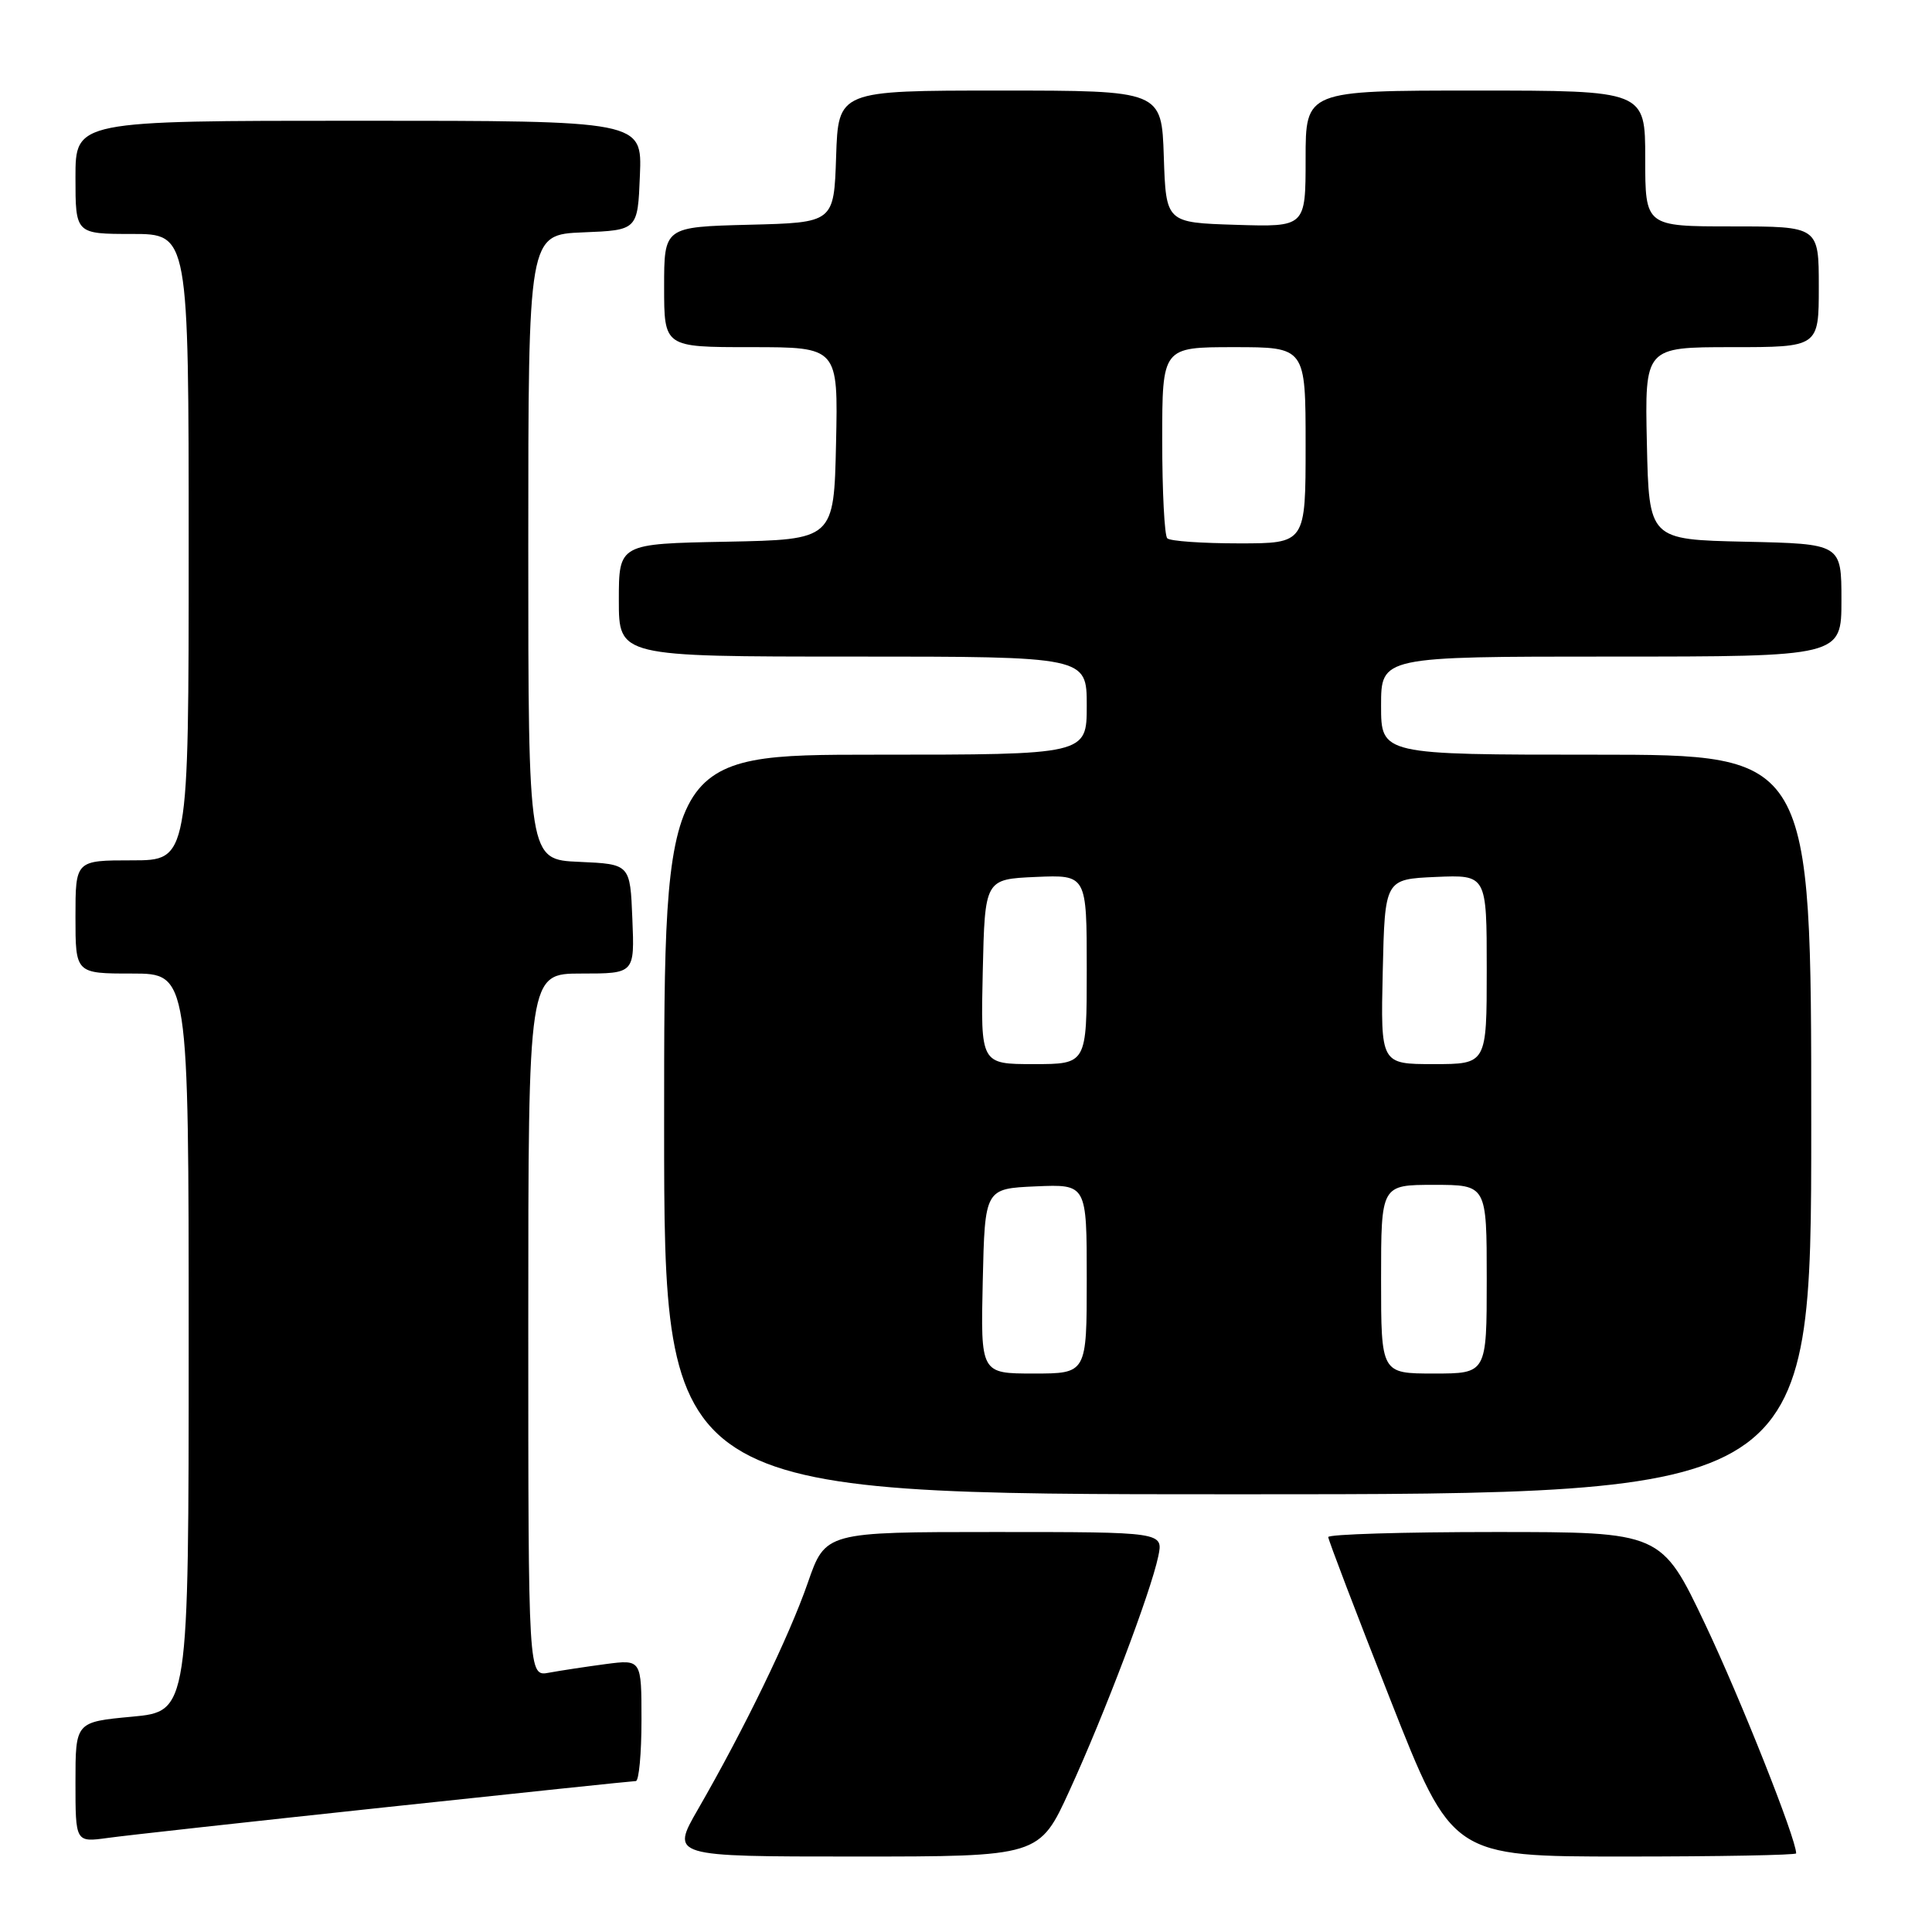 <?xml version="1.0" encoding="UTF-8" standalone="no"?>
<!DOCTYPE svg PUBLIC "-//W3C//DTD SVG 1.1//EN" "http://www.w3.org/Graphics/SVG/1.1/DTD/svg11.dtd" >
<svg xmlns="http://www.w3.org/2000/svg" xmlns:xlink="http://www.w3.org/1999/xlink" version="1.1" viewBox="0 0 256 256">
 <g >
 <path fill="currentColor"
d=" M 141.72 237.25 C 146.34 227.17 152.47 211.00 153.47 206.25 C 154.16 203.00 154.16 203.00 131.76 203.00 C 109.37 203.00 109.37 203.00 107.03 209.75 C 104.58 216.81 98.61 229.12 92.48 239.75 C 88.88 246.00 88.88 246.00 113.30 246.00 C 137.72 246.00 137.72 246.00 141.72 237.25 Z  M 238.00 245.58 C 238.00 243.65 230.65 225.14 225.96 215.25 C 220.14 203.00 220.14 203.00 198.07 203.00 C 185.93 203.00 176.00 203.30 176.00 203.67 C 176.00 204.03 179.69 213.71 184.21 225.17 C 192.41 246.00 192.41 246.00 215.21 246.00 C 227.74 246.00 238.00 245.81 238.00 245.58 Z  M 51.00 239.48 C 68.88 237.57 83.84 236.00 84.25 236.00 C 84.66 236.00 85.00 232.37 85.00 227.94 C 85.00 219.88 85.00 219.88 80.25 220.50 C 77.64 220.85 74.26 221.36 72.75 221.64 C 70.00 222.16 70.00 222.16 70.00 175.58 C 70.00 129.00 70.00 129.00 77.04 129.00 C 84.09 129.00 84.09 129.00 83.79 121.75 C 83.50 114.50 83.50 114.50 76.75 114.20 C 70.00 113.91 70.00 113.91 70.00 72.50 C 70.00 31.09 70.00 31.09 77.25 30.79 C 84.50 30.50 84.50 30.50 84.79 23.25 C 85.09 16.00 85.09 16.00 47.54 16.00 C 10.00 16.00 10.00 16.00 10.00 23.50 C 10.00 31.00 10.00 31.00 17.50 31.00 C 25.00 31.00 25.00 31.00 25.00 72.50 C 25.00 114.00 25.00 114.00 17.50 114.00 C 10.00 114.00 10.00 114.00 10.00 121.50 C 10.00 129.00 10.00 129.00 17.50 129.00 C 25.00 129.00 25.00 129.00 25.00 177.88 C 25.00 226.77 25.00 226.77 17.50 227.47 C 10.00 228.17 10.00 228.17 10.00 236.15 C 10.00 244.12 10.00 244.12 14.25 243.54 C 16.59 243.21 33.12 241.39 51.00 239.48 Z  M 240.00 149.00 C 240.00 100.00 240.00 100.00 211.50 100.00 C 183.00 100.00 183.00 100.00 183.00 93.50 C 183.00 87.00 183.00 87.00 213.50 87.00 C 244.00 87.00 244.00 87.00 244.00 79.53 C 244.00 72.06 244.00 72.06 231.25 71.78 C 218.50 71.50 218.50 71.50 218.22 58.75 C 217.94 46.00 217.94 46.00 229.47 46.00 C 241.00 46.00 241.00 46.00 241.00 38.00 C 241.00 30.00 241.00 30.00 229.50 30.00 C 218.00 30.00 218.00 30.00 218.00 21.00 C 218.00 12.00 218.00 12.00 195.50 12.00 C 173.00 12.00 173.00 12.00 173.00 21.04 C 173.00 30.08 173.00 30.08 163.75 29.79 C 154.50 29.50 154.50 29.50 154.21 20.75 C 153.92 12.00 153.92 12.00 132.50 12.00 C 111.08 12.00 111.08 12.00 110.79 20.75 C 110.50 29.50 110.50 29.50 99.25 29.78 C 88.00 30.07 88.00 30.07 88.00 38.03 C 88.00 46.00 88.00 46.00 99.53 46.00 C 111.06 46.00 111.06 46.00 110.78 58.75 C 110.50 71.50 110.50 71.50 96.25 71.78 C 82.00 72.05 82.00 72.05 82.00 79.53 C 82.00 87.00 82.00 87.00 113.00 87.00 C 144.00 87.00 144.00 87.00 144.00 93.50 C 144.00 100.00 144.00 100.00 116.00 100.00 C 88.00 100.00 88.00 100.00 88.00 149.00 C 88.00 198.00 88.00 198.00 164.00 198.00 C 240.00 198.00 240.00 198.00 240.00 149.00 Z  M 130.22 169.75 C 130.50 157.50 130.50 157.50 137.25 157.20 C 144.00 156.91 144.00 156.91 144.00 169.45 C 144.00 182.00 144.00 182.00 136.97 182.00 C 129.94 182.00 129.94 182.00 130.22 169.75 Z  M 183.00 169.50 C 183.00 157.00 183.00 157.00 190.00 157.00 C 197.00 157.00 197.00 157.00 197.00 169.50 C 197.00 182.00 197.00 182.00 190.00 182.00 C 183.00 182.00 183.00 182.00 183.00 169.50 Z  M 130.22 128.75 C 130.50 116.50 130.50 116.50 137.25 116.20 C 144.00 115.91 144.00 115.91 144.00 128.45 C 144.00 141.00 144.00 141.00 136.97 141.00 C 129.94 141.00 129.94 141.00 130.22 128.75 Z  M 183.22 128.75 C 183.50 116.50 183.50 116.50 190.25 116.20 C 197.00 115.91 197.00 115.91 197.00 128.45 C 197.00 141.00 197.00 141.00 189.97 141.00 C 182.94 141.00 182.94 141.00 183.22 128.75 Z  M 154.67 71.33 C 154.30 70.97 154.00 65.12 154.00 58.33 C 154.00 46.00 154.00 46.00 163.50 46.00 C 173.00 46.00 173.00 46.00 173.00 59.00 C 173.00 72.00 173.00 72.00 164.17 72.00 C 159.31 72.00 155.03 71.70 154.67 71.33 Z "/>
</g>
</svg>